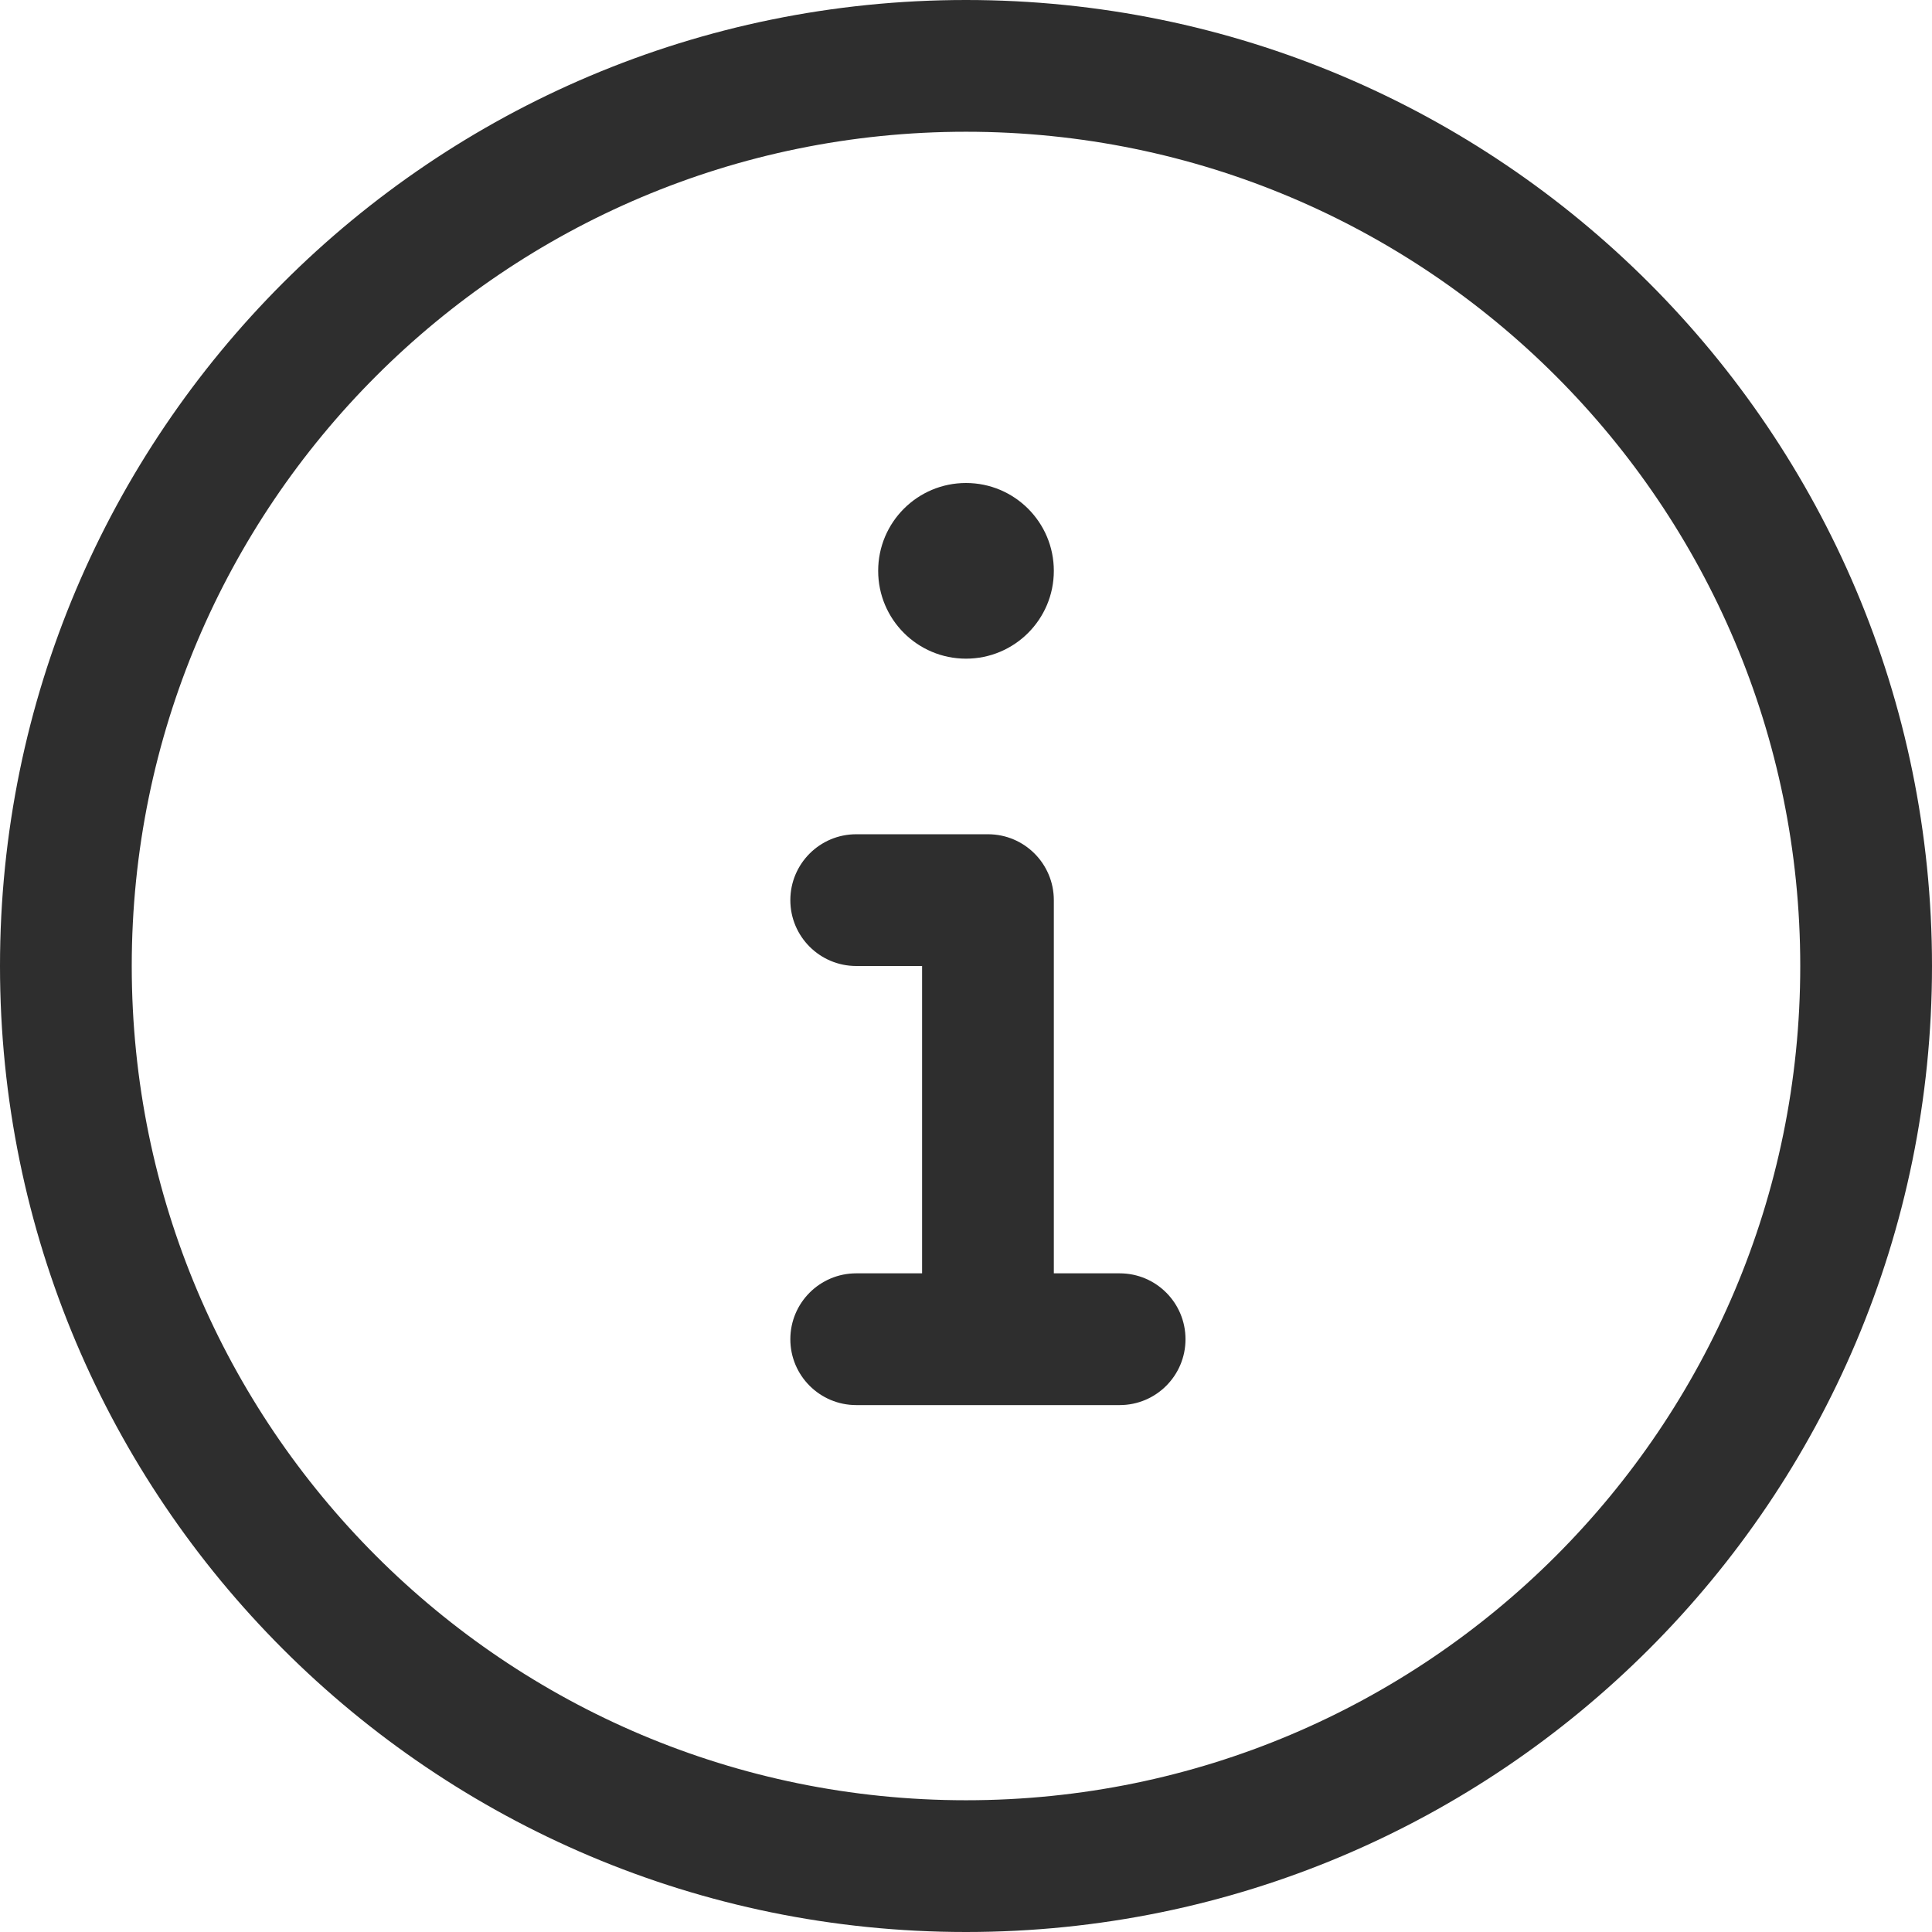 <svg width="26" height="26" viewBox="0 0 26 26" fill="none" xmlns="http://www.w3.org/2000/svg">
<path d="M14.182 7.682C14.182 8.335 13.653 8.864 13 8.864C12.347 8.864 11.818 8.335 11.818 7.682C11.818 7.029 12.347 6.5 13 6.5C13.653 6.5 14.182 7.029 14.182 7.682Z" fill="#2E2E2E"/>
<path d="M10.636 12.114C10.636 11.624 11.033 11.227 11.523 11.227H13.296C13.785 11.227 14.182 11.624 14.182 12.114V17.136H15.068C15.558 17.136 15.954 17.533 15.954 18.023C15.954 18.512 15.558 18.909 15.068 18.909H11.523C11.033 18.909 10.636 18.512 10.636 18.023C10.636 17.533 11.033 17.136 11.523 17.136H12.409V13H11.523C11.033 13 10.636 12.603 10.636 12.114Z" fill="#2E2E2E"/>
<path fill-rule="evenodd" clip-rule="evenodd" d="M13 0C5.82 0 0 5.82 0 13C0 20.18 5.82 26 13 26C20.18 26 26 20.18 26 13C26 5.82 20.18 0 13 0ZM1.773 13C1.773 6.799 6.799 1.773 13 1.773C19.201 1.773 24.227 6.799 24.227 13C24.227 19.201 19.201 24.227 13 24.227C6.799 24.227 1.773 19.201 1.773 13Z" fill="#2E2E2E"/>
</svg>
